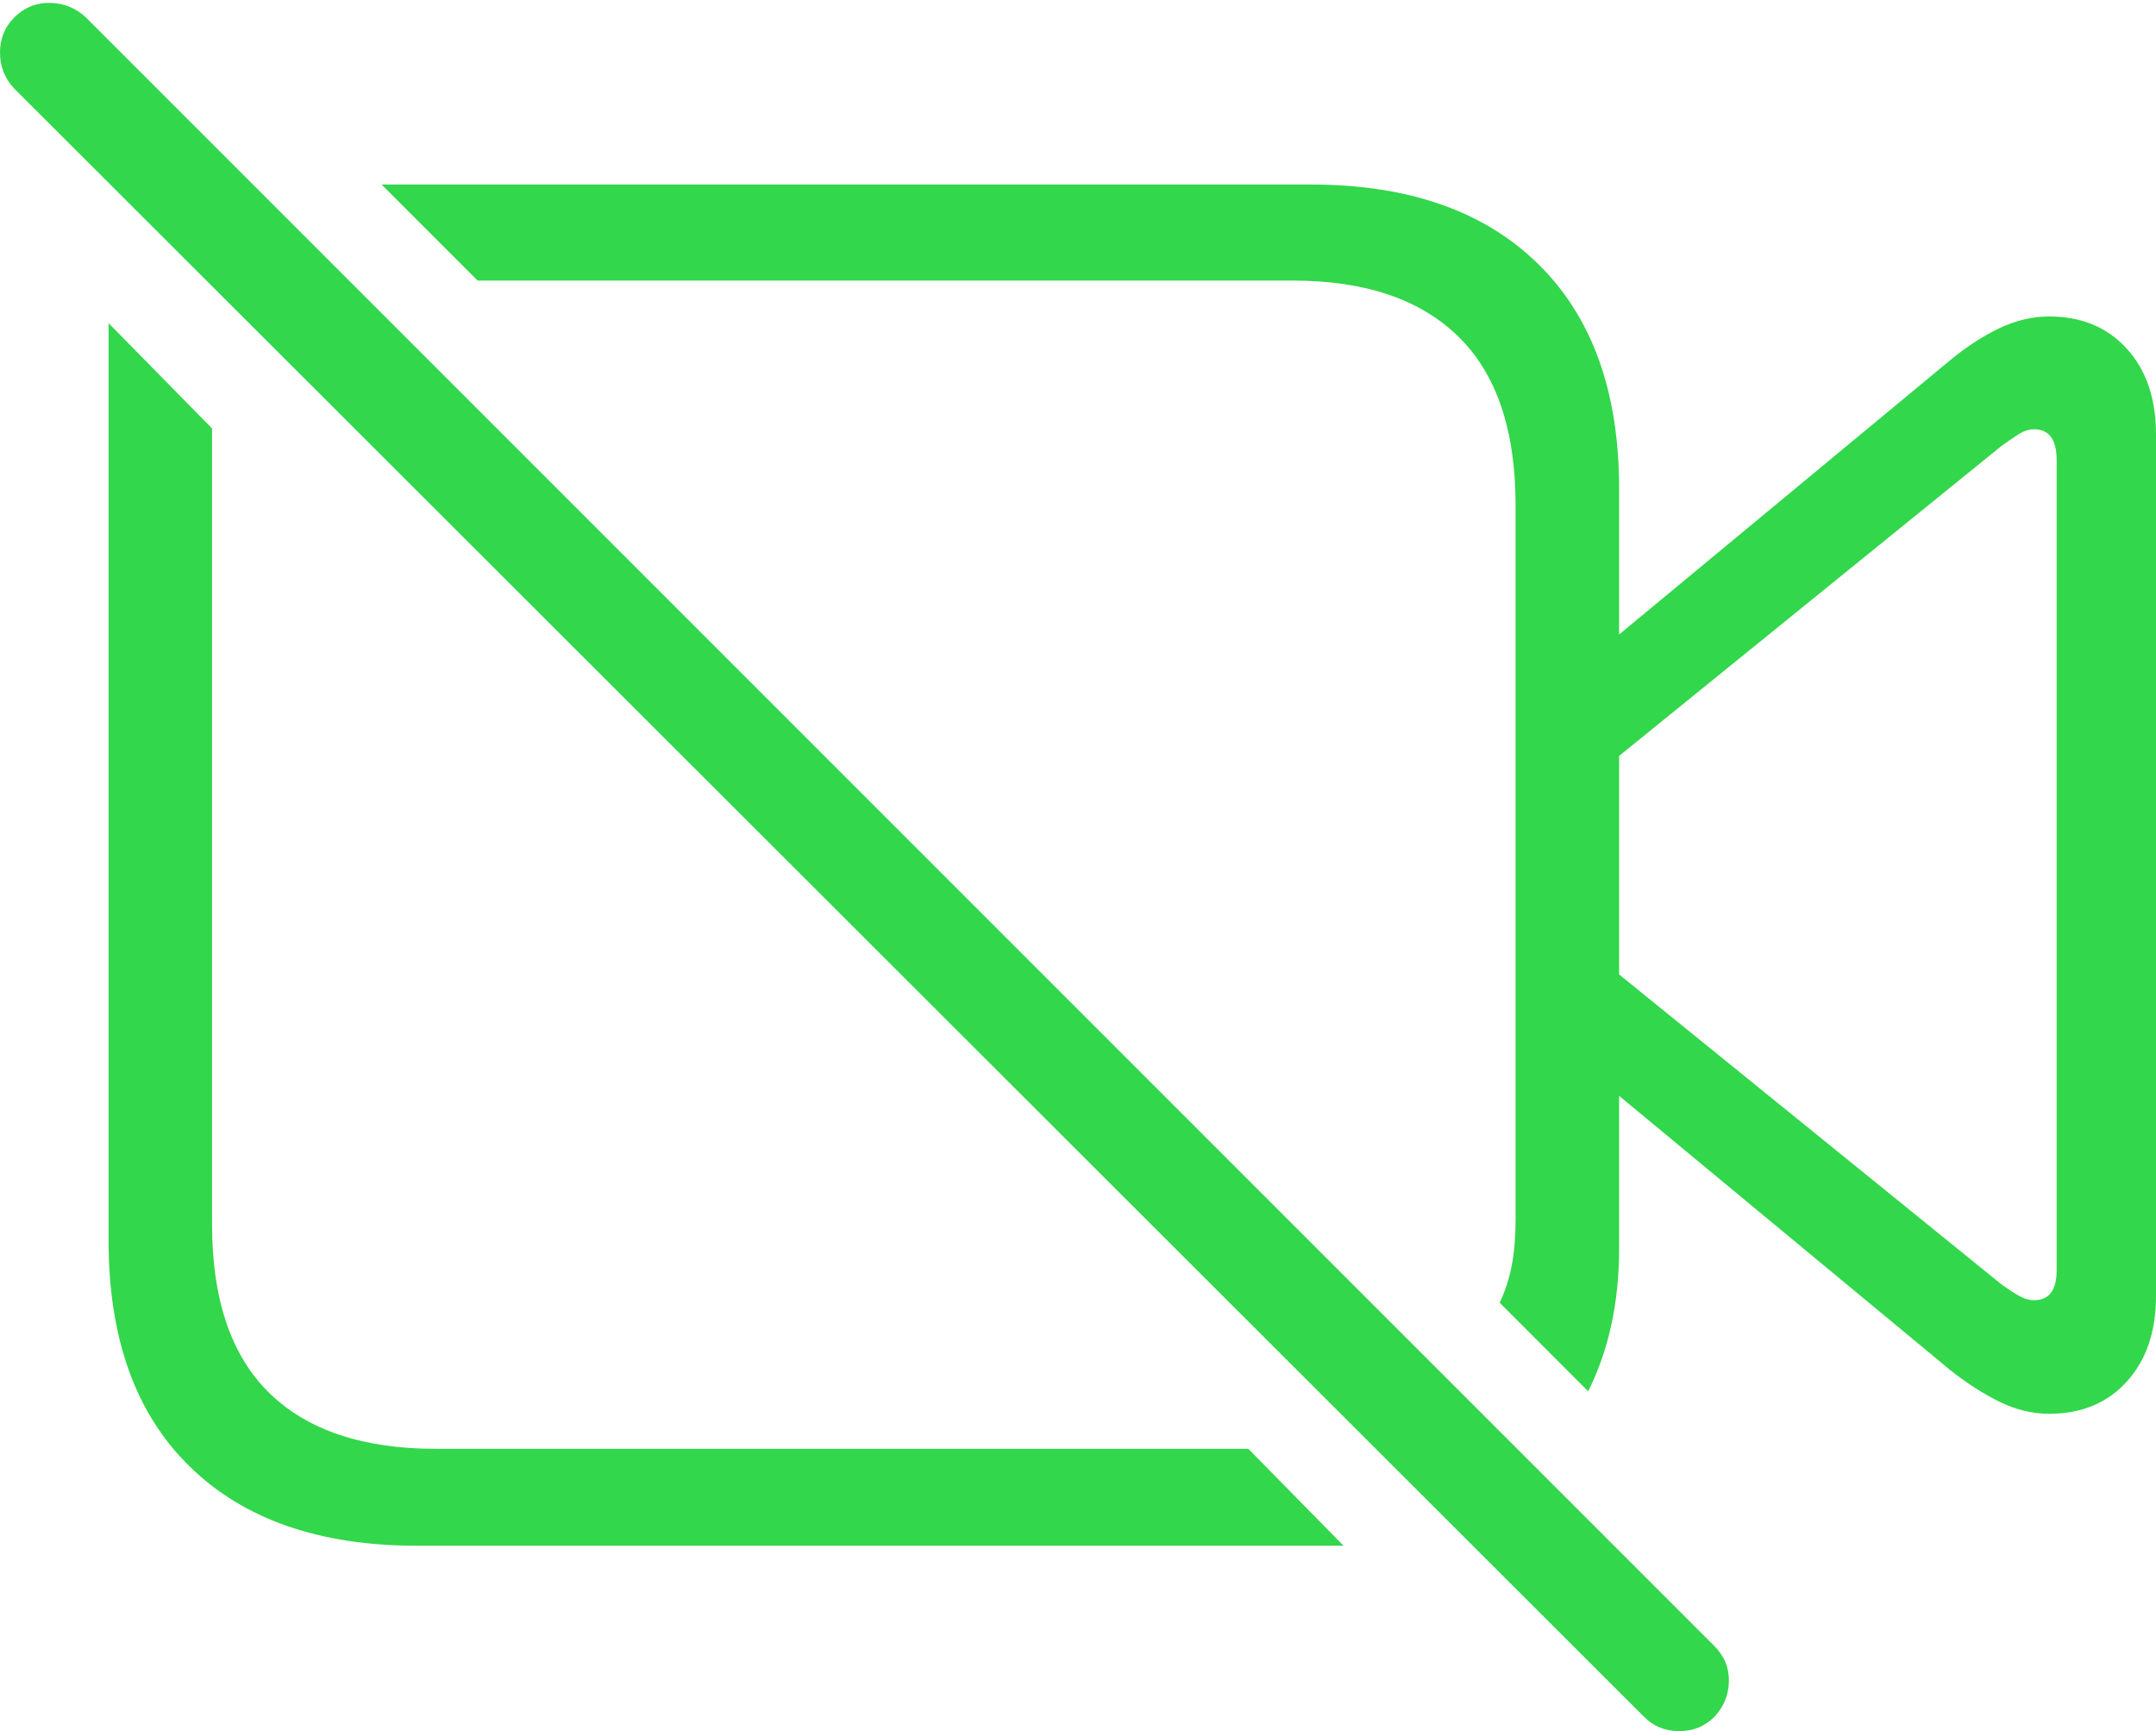 <svg width="25.215" height="20.244">
       <g>
              <rect height="20.244" opacity="0" width="25.215" x="0" y="0" />
              <path d="M4.873 18.076L15.713 18.076L14.6 16.943L5.098 16.943Q3.818 16.943 3.149 16.289Q2.48 15.635 2.48 14.316L2.48 5.01L1.27 3.779Q1.27 4.121 1.27 4.463Q1.27 4.805 1.27 5.146L1.27 14.512Q1.27 16.221 2.217 17.148Q3.164 18.076 4.873 18.076ZM15.332 2.158L4.463 2.158L5.586 3.281L15.117 3.281Q16.387 3.281 17.056 3.936Q17.725 4.59 17.725 5.908L17.725 14.268Q17.725 14.56 17.681 14.795Q17.637 15.029 17.539 15.234L18.574 16.27Q18.936 15.547 18.936 14.6L18.936 5.713Q18.936 4.014 17.988 3.086Q17.041 2.158 15.332 2.158ZM18.721 7.598L18.721 9.014L23.408 5.215Q23.516 5.137 23.608 5.078Q23.701 5.02 23.789 5.02Q24.053 5.02 24.053 5.381L24.053 14.854Q24.053 15.205 23.789 15.205Q23.701 15.205 23.608 15.151Q23.516 15.098 23.408 15.02L18.721 11.221L18.721 12.637L22.812 16.025Q23.096 16.25 23.384 16.392Q23.672 16.533 23.965 16.533Q24.531 16.533 24.873 16.157Q25.215 15.781 25.215 15.156L25.215 5.078Q25.215 4.453 24.873 4.077Q24.531 3.701 23.965 3.701Q23.672 3.701 23.384 3.838Q23.096 3.975 22.812 4.209Z"
                     fill="#32d74b" />
              <path d="M19.229 20.078Q19.395 20.244 19.639 20.244Q19.883 20.244 20.049 20.078Q20.215 19.902 20.22 19.663Q20.225 19.424 20.049 19.248L1.006 0.205Q0.83 0.039 0.586 0.034Q0.342 0.029 0.166 0.205Q0 0.371 0 0.615Q0 0.859 0.166 1.035Z"
                     fill="#32d74b" />
       </g>
</svg>